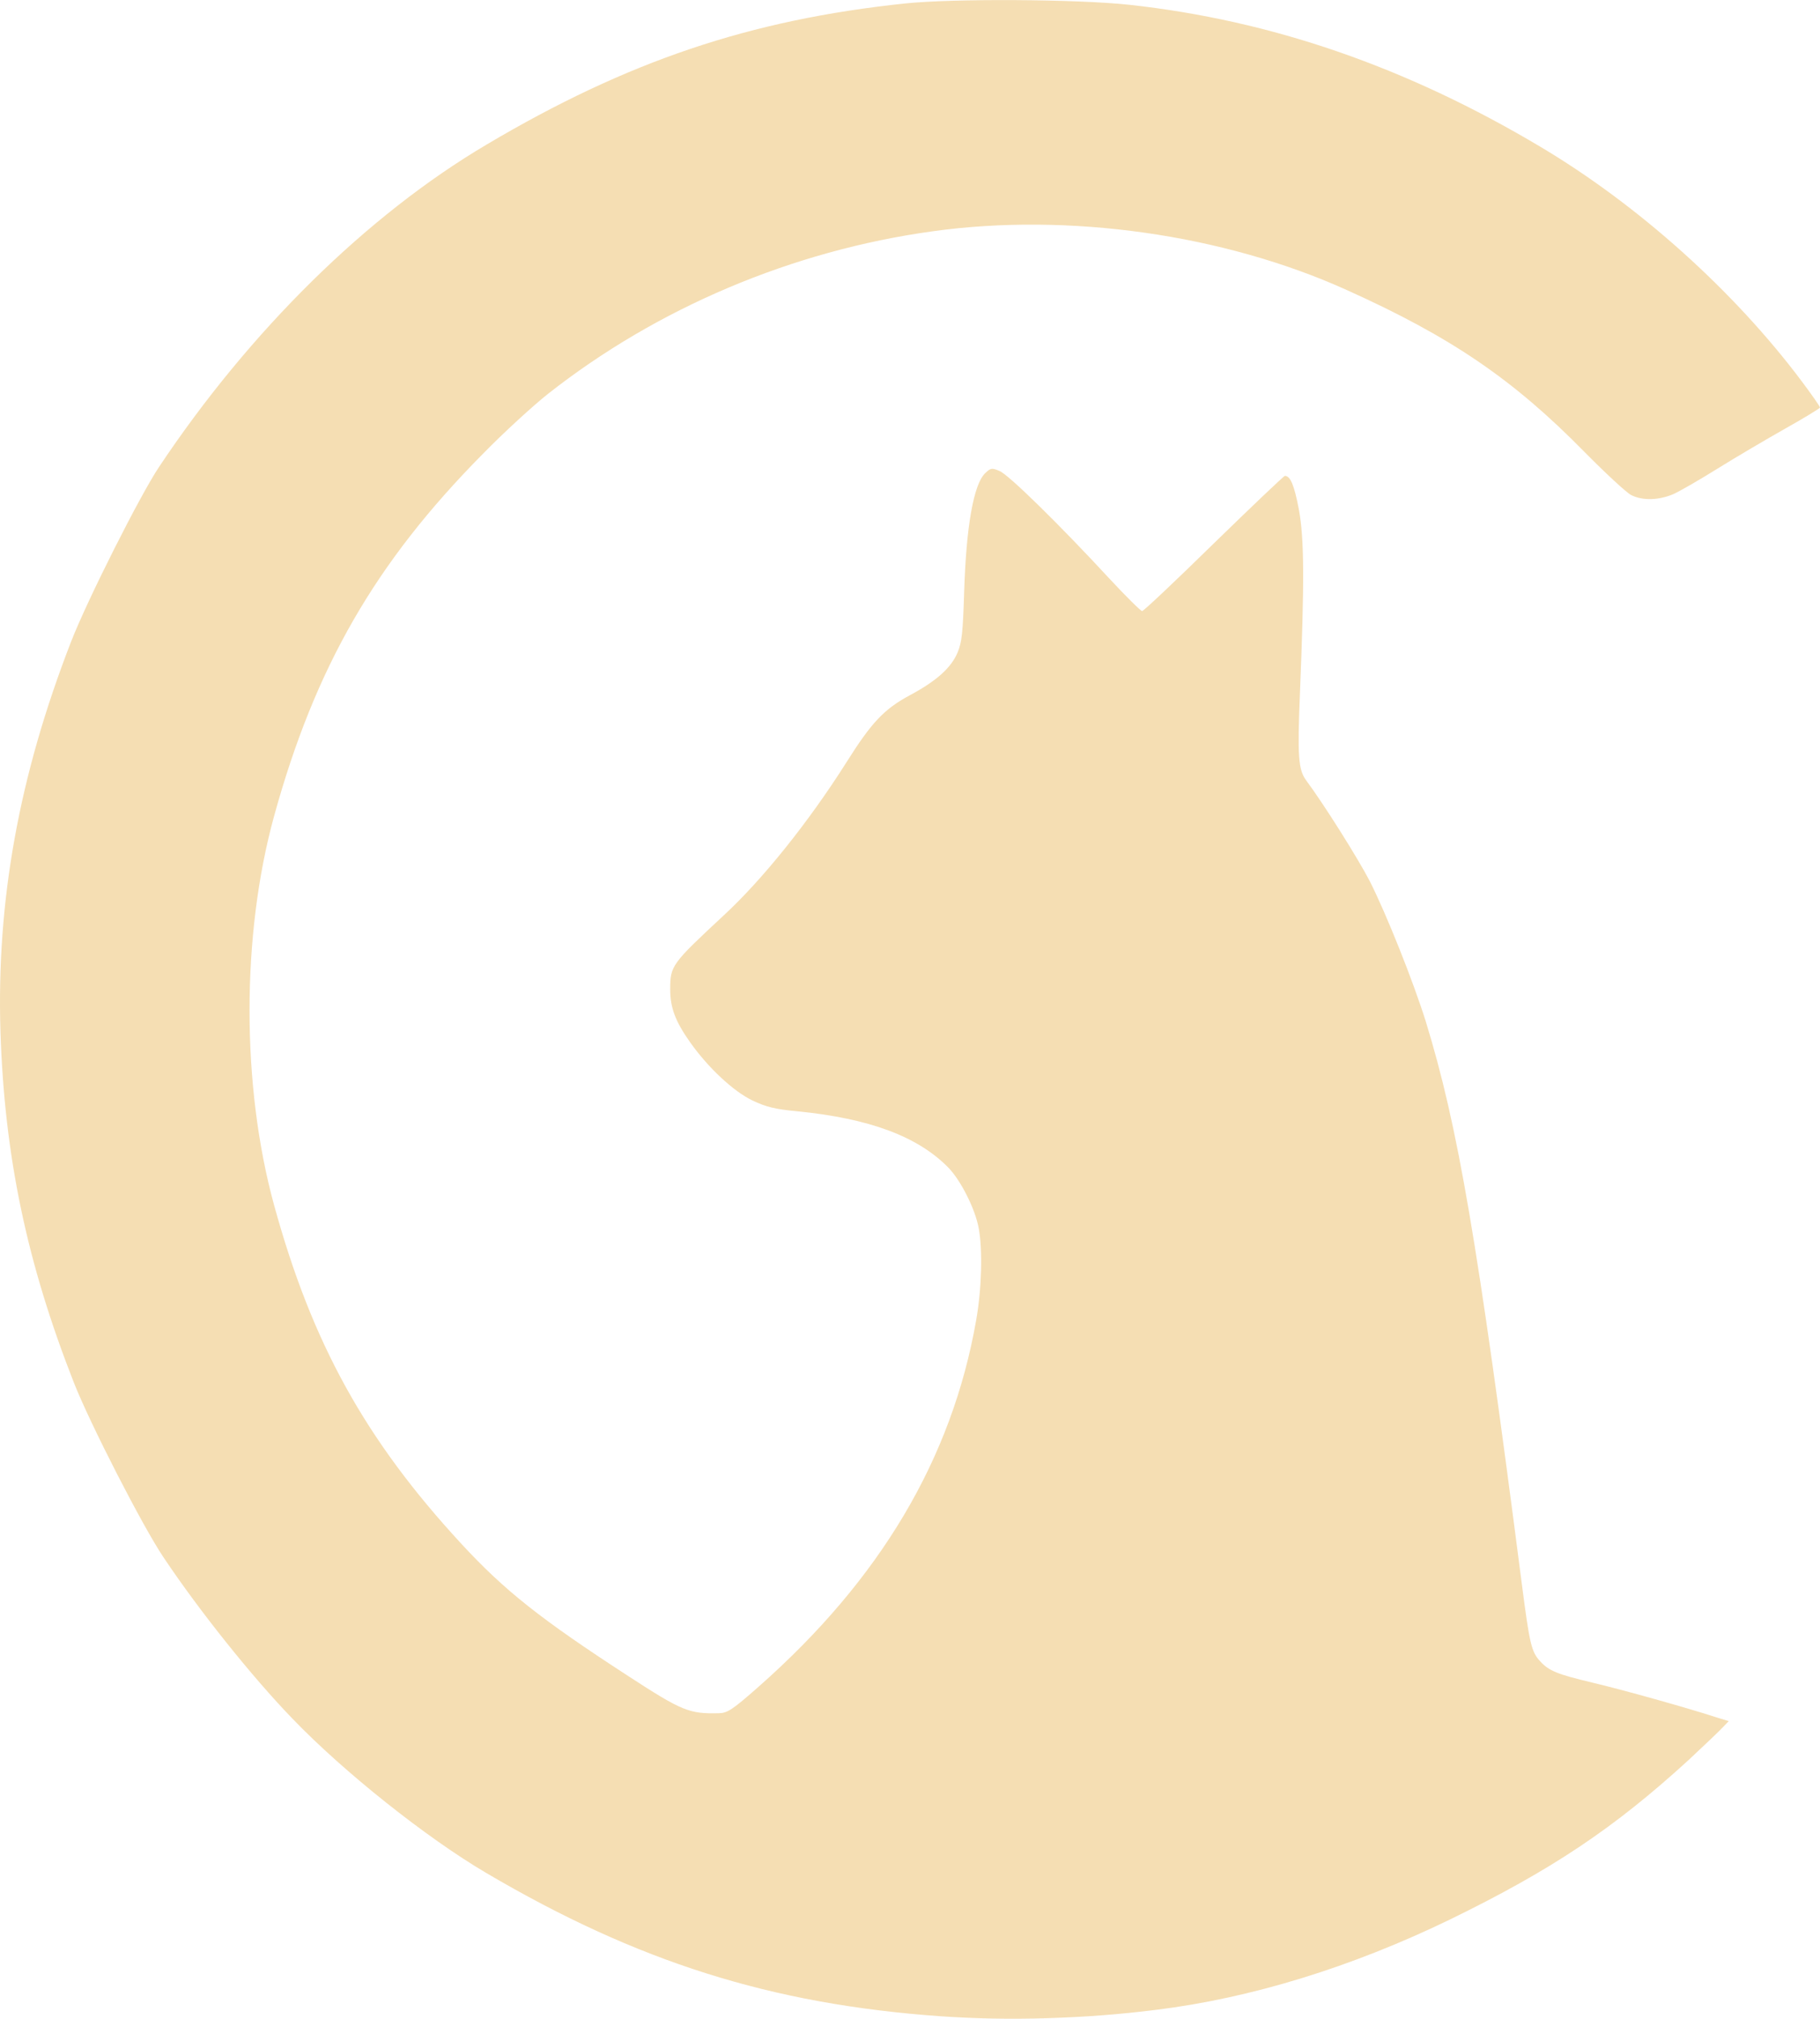 <svg version="1.0" xmlns="http://www.w3.org/2000/svg" preserveAspectRatio="xMidYMid meet"
    viewBox="241.12 234.43 713.88 791.45">
    <g fill="#f5deb3">
        <path
            d="M632 655.4 c-0.8 -0.1 -11.3 -1.3 -23.2 -2.5 l-21.8 -2.2 0 -3.3 c0 -3.6 0 -3.6 9.8 -5.5 7.2 -1.3 26.2 -0.6 37.7 1.4 l7 1.2 0.3 5.8 0.3 5.7 -4.3 -0.1 c-2.4 -0.1 -5 -0.3 -5.8 -0.5z" />
        <path
            d="M580 625.5 c0 -3.7 0.4 -5.5 1.3 -5.5 0.6 0 7.5 -0.7 15.2 -1.5 28 -3 35.4 -3.1 44.4 -0.5 8 2.3 8.1 2.4 8.1 5.6 0 3.1 -0.1 3.2 -5.2 3.8 -8 0.9 -50.4 3.6 -57.5 3.6 l-6.3 0 0 -5.5z" />
        <path
            d="M559.7 620.3 c-0.4 -0.3 -0.7 -2.9 -0.7 -5.7 l0 -5.1 22.8 -8.4 c21.2 -7.9 23.2 -8.4 30.7 -8.5 l8 -0.1 0.3 4.5 0.3 4.5 -14.8 5.2 c-8.1 2.8 -20.4 7.2 -27.3 9.7 -11.7 4.3 -17.8 5.5 -19.3 3.9z" />
    </g>
    <g fill="#f5deb3">
        <path
            d="M610 1024.9 c-66.3 -4.7 -118.9 -21.3 -178.2 -56.2 -23.3 -13.7 -55.8 -39.5 -75.9 -60.4 -15.5 -16 -36.4 -42 -50.7 -63.4 -8.2 -12.2 -28.8 -52.4 -35.1 -68.4 -18.5 -47.1 -27.2 -88.7 -28.8 -137.5 -1.6 -51.5 7.3 -100.5 27.7 -153 6.3 -16.2 27 -57.3 34.5 -68.5 35.6 -53.4 81.6 -98.7 128.5 -126.4 55.2 -32.7 103.3 -48.9 164 -55.3 19 -2 67.6 -1.7 88 0.5 55.9 6.1 108.8 24.4 161.2 55.6 38.4 22.8 76.1 56.6 102.7 92.1 3.9 5.2 7.1 9.8 7.1 10.2 0 0.3 -6.2 4.1 -13.7 8.3 -7.6 4.3 -19.5 11.3 -26.4 15.6 -6.9 4.3 -14.7 8.8 -17.3 10 -5.8 2.5 -12.2 2.7 -16.7 0.4 -1.9 -1 -10.1 -8.6 -18.4 -17 -27.9 -28.4 -52.3 -45 -93.2 -63.4 -48.3 -21.8 -109.1 -30.4 -162.3 -23 -55.2 7.6 -108.2 30.1 -151 63.8 -5.8 4.6 -17.3 15.1 -25.5 23.5 -42.1 42.5 -65.8 83.6 -81.9 142.1 -12.8 46.5 -12.8 105.6 0 152.3 14.9 54.3 35.8 92.1 73.5 132.9 17 18.4 31.2 29.6 65.4 51.8 21.2 13.8 24 14.9 35.7 14.6 3.3 -0.1 5.3 -1.4 15.6 -10.5 47.6 -42 75.7 -89.3 85.2 -143.5 2.2 -12.4 2.6 -27.7 1 -36.2 -1.4 -7.6 -7 -18.6 -11.8 -23.6 -12 -12.3 -31 -19.4 -59.5 -22.2 -8.6 -0.8 -12.1 -1.7 -17.4 -4.2 -7.5 -3.6 -17.4 -12.8 -24.6 -23 -5.7 -8.1 -7.7 -13.4 -7.7 -20.6 0 -9.3 0.6 -10 20.9 -28.9 15.3 -14.1 33.4 -36.7 48.1 -59.9 10 -15.9 14.9 -21.1 25.2 -26.6 10.4 -5.6 16 -10.7 18.5 -16.6 1.7 -4 2.1 -7.8 2.6 -23.8 0.8 -25.6 3.7 -42.3 8.3 -46.6 2.1 -2 2.6 -2.1 5.6 -0.8 3.5 1.4 23.3 20.8 43.1 42.2 6.5 7 12.3 12.7 12.8 12.7 0.6 0 13.2 -11.9 28.1 -26.5 15 -14.6 27.5 -26.5 27.9 -26.5 2.2 0 3.7 3.8 5.5 13.2 2.1 11.5 2.2 28 0.4 72.3 -1 24.4 -0.6 29.7 2.4 33.8 7.2 9.7 20.5 30.9 25 39.6 6.5 12.8 17.1 39.4 22 55.1 12.6 41.1 20.2 85.3 37.6 220.1 3.1 24 3.8 27 7.3 30.7 3.4 3.7 6.6 5 20.4 8.3 11.9 2.8 37.6 10 48.6 13.6 l4.9 1.5 -2.4 2.5 c-1.3 1.4 -7.3 7.1 -13.3 12.7 -29.3 26.8 -53.7 43.1 -93.7 62.6 -38.4 18.6 -77.9 30.8 -115.3 35.4 -27.8 3.5 -58 4.4 -84.5 2.5z m28.8 -374.6 c-0.3 -2.6 -0.8 -2.8 -7.3 -4 -12.7 -2.2 -24.8 -2.7 -32.1 -1.3 -3.8 0.7 -7.5 1.6 -8.2 2 -0.8 0.4 8.4 1.7 20.5 2.9 12 1.2 22.5 2.4 23.3 2.5 3.7 0.8 4.1 0.6 3.8 -2.1z m-26.3 -23.8 c12.7 -0.8 25.5 -1.8 28.5 -2.2 l5.5 -0.6 -7.5 -2.4 c-8.3 -2.6 -12.7 -2.6 -40 0.3 -7.4 0.7 -14.1 1.4 -14.7 1.4 -0.7 0 -1.3 1.1 -1.3 2.5 0 3 -1.4 3 29.5 1z m-35 -13.7 c6.1 -2.1 17.6 -6.3 25.8 -9.1 10.9 -3.8 14.7 -5.6 14.4 -6.7 -0.6 -3.4 -9.5 -1.5 -32.9 7.1 -19.7 7.3 -22.8 8.7 -22.8 10.5 0 2.7 1 3.6 2.9 2.8 0.9 -0.3 6.6 -2.4 12.6 -4.6z" />
    </g>
</svg>